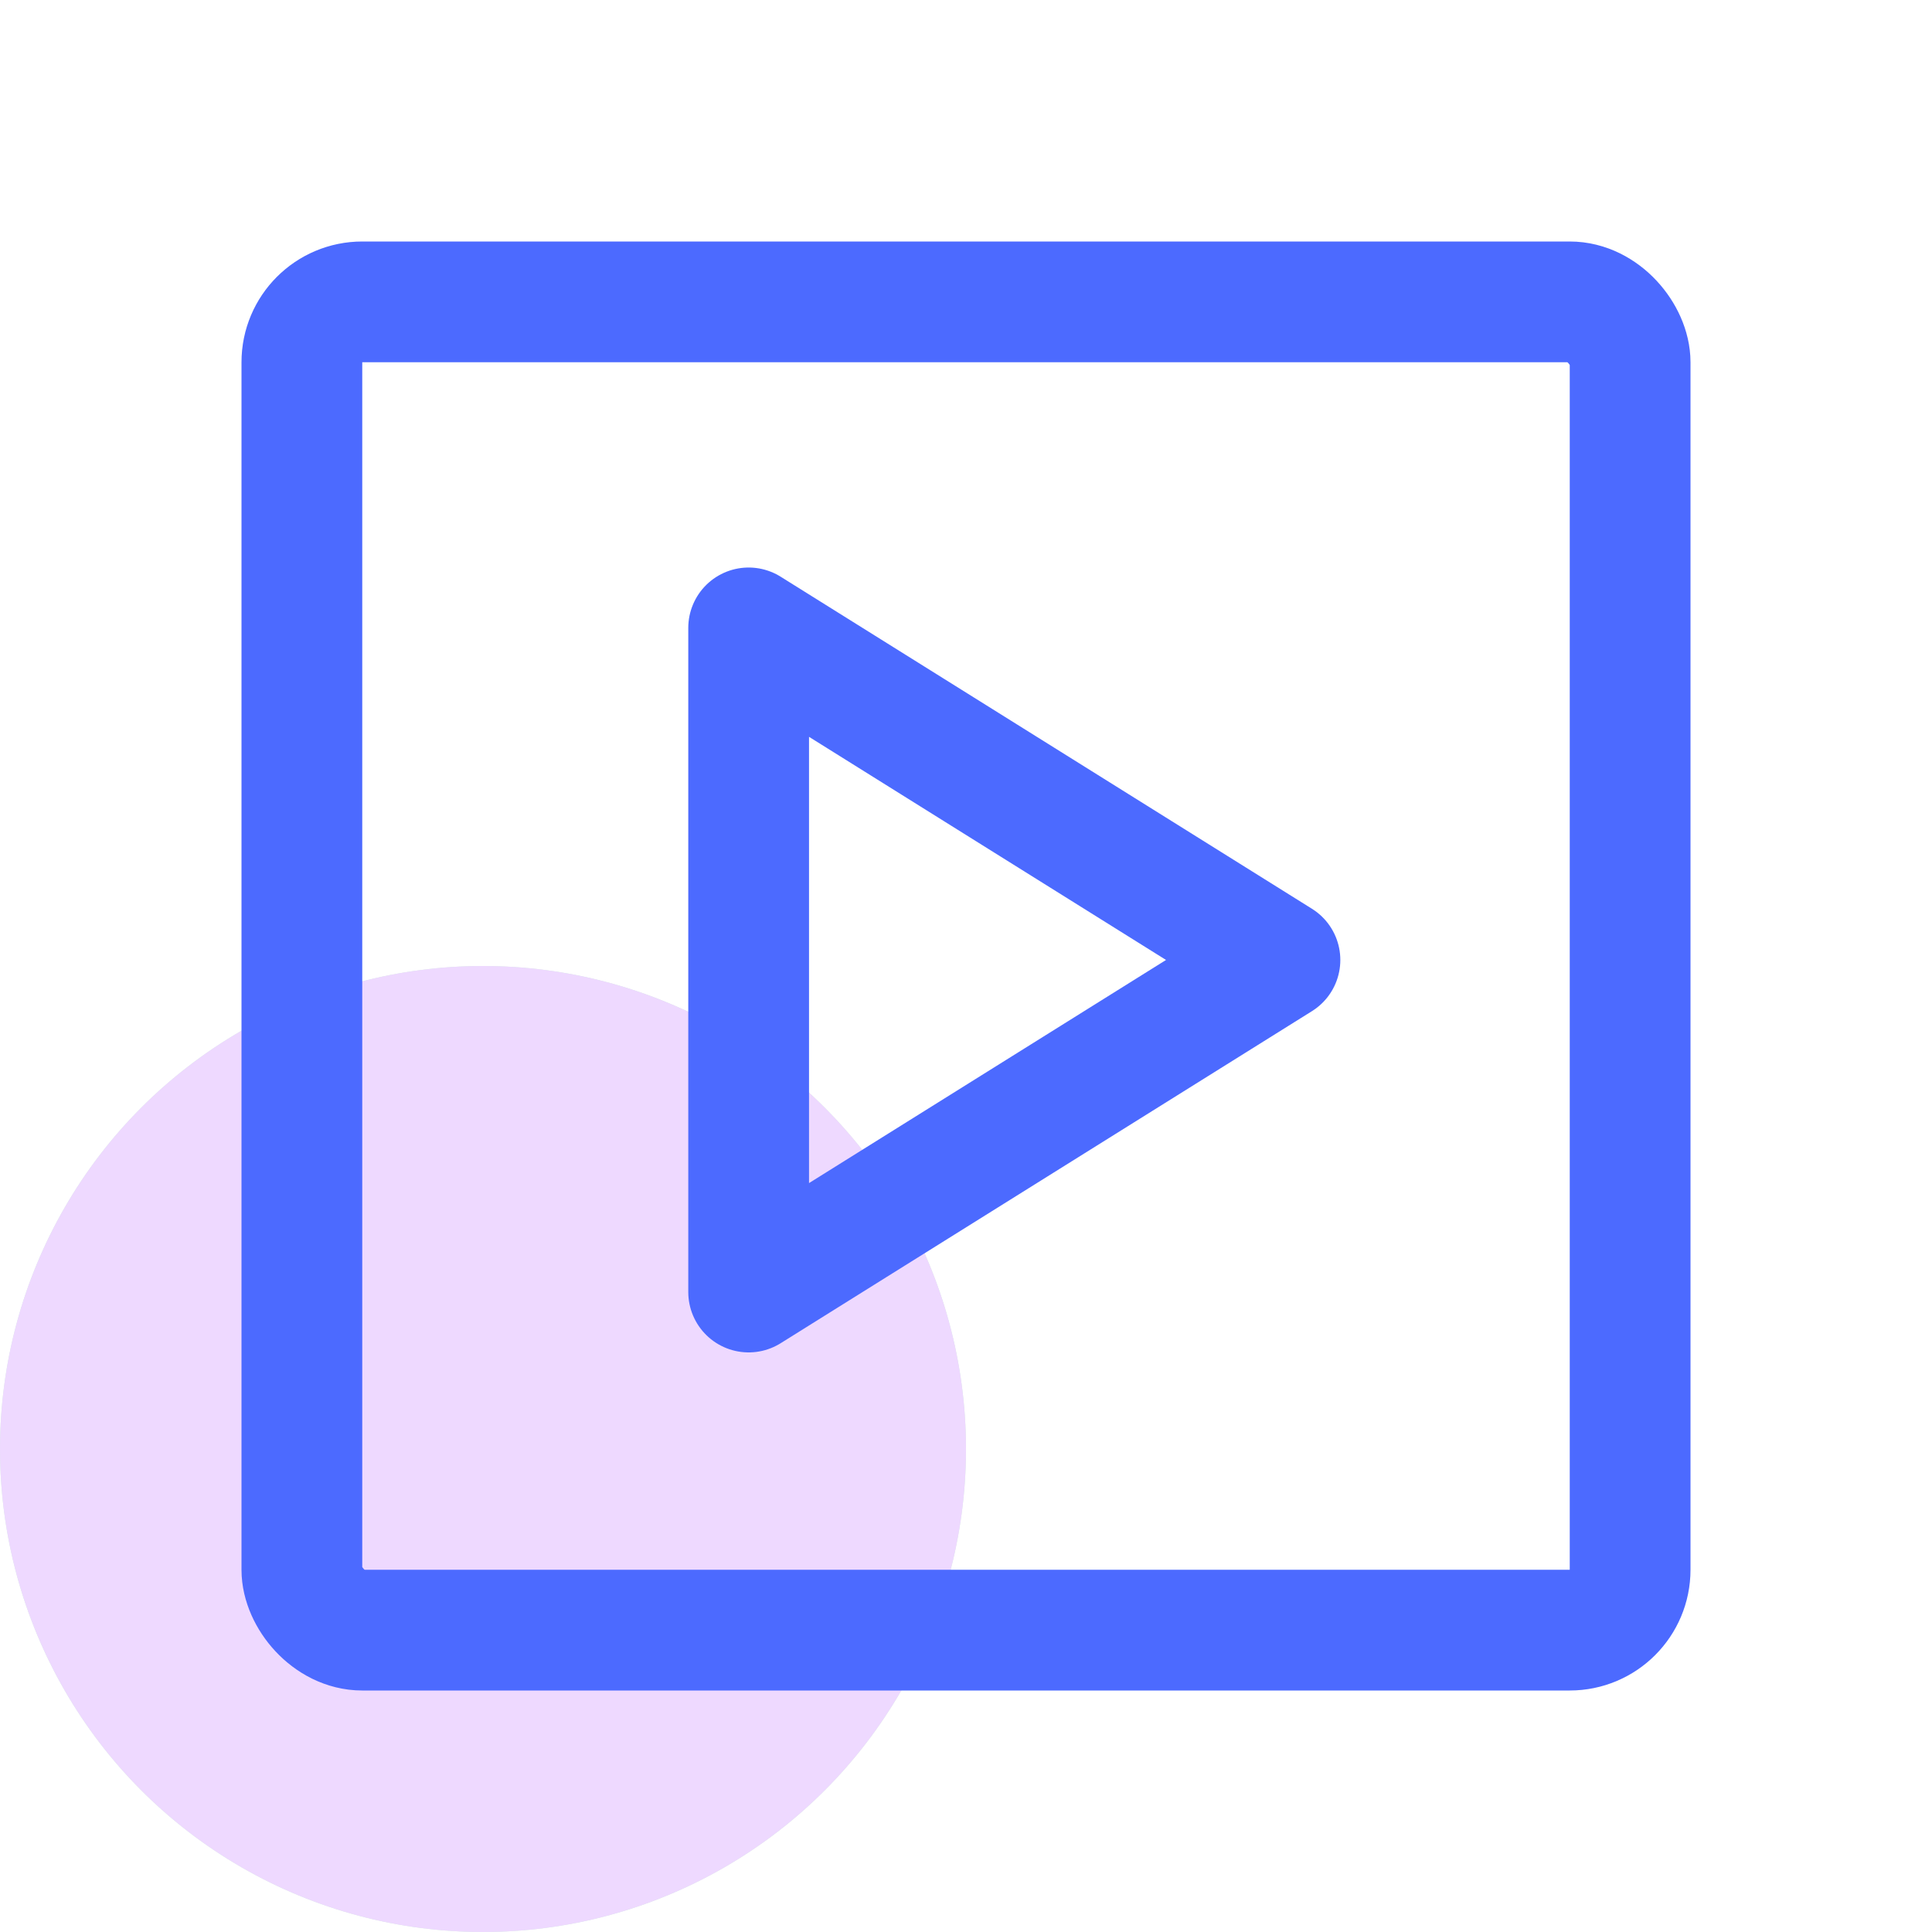 <svg width="16" height="16" viewBox="0 0 16 16" fill="none" xmlns="http://www.w3.org/2000/svg">
  <circle cx="4" cy="12" r="4" fill="#D1EDDE" />
  <circle cx="4" cy="12" r="4" fill="#EED9FF" />
  <rect x="2.5" y="2.5" width="11" height="11" rx="0.5" stroke="#4C6AFF" />
  <path d="M6.2 5.2L10.6 7.95L6.2 10.7V5.2Z" stroke="#4C6AFF" stroke-linejoin="round" />
</svg>